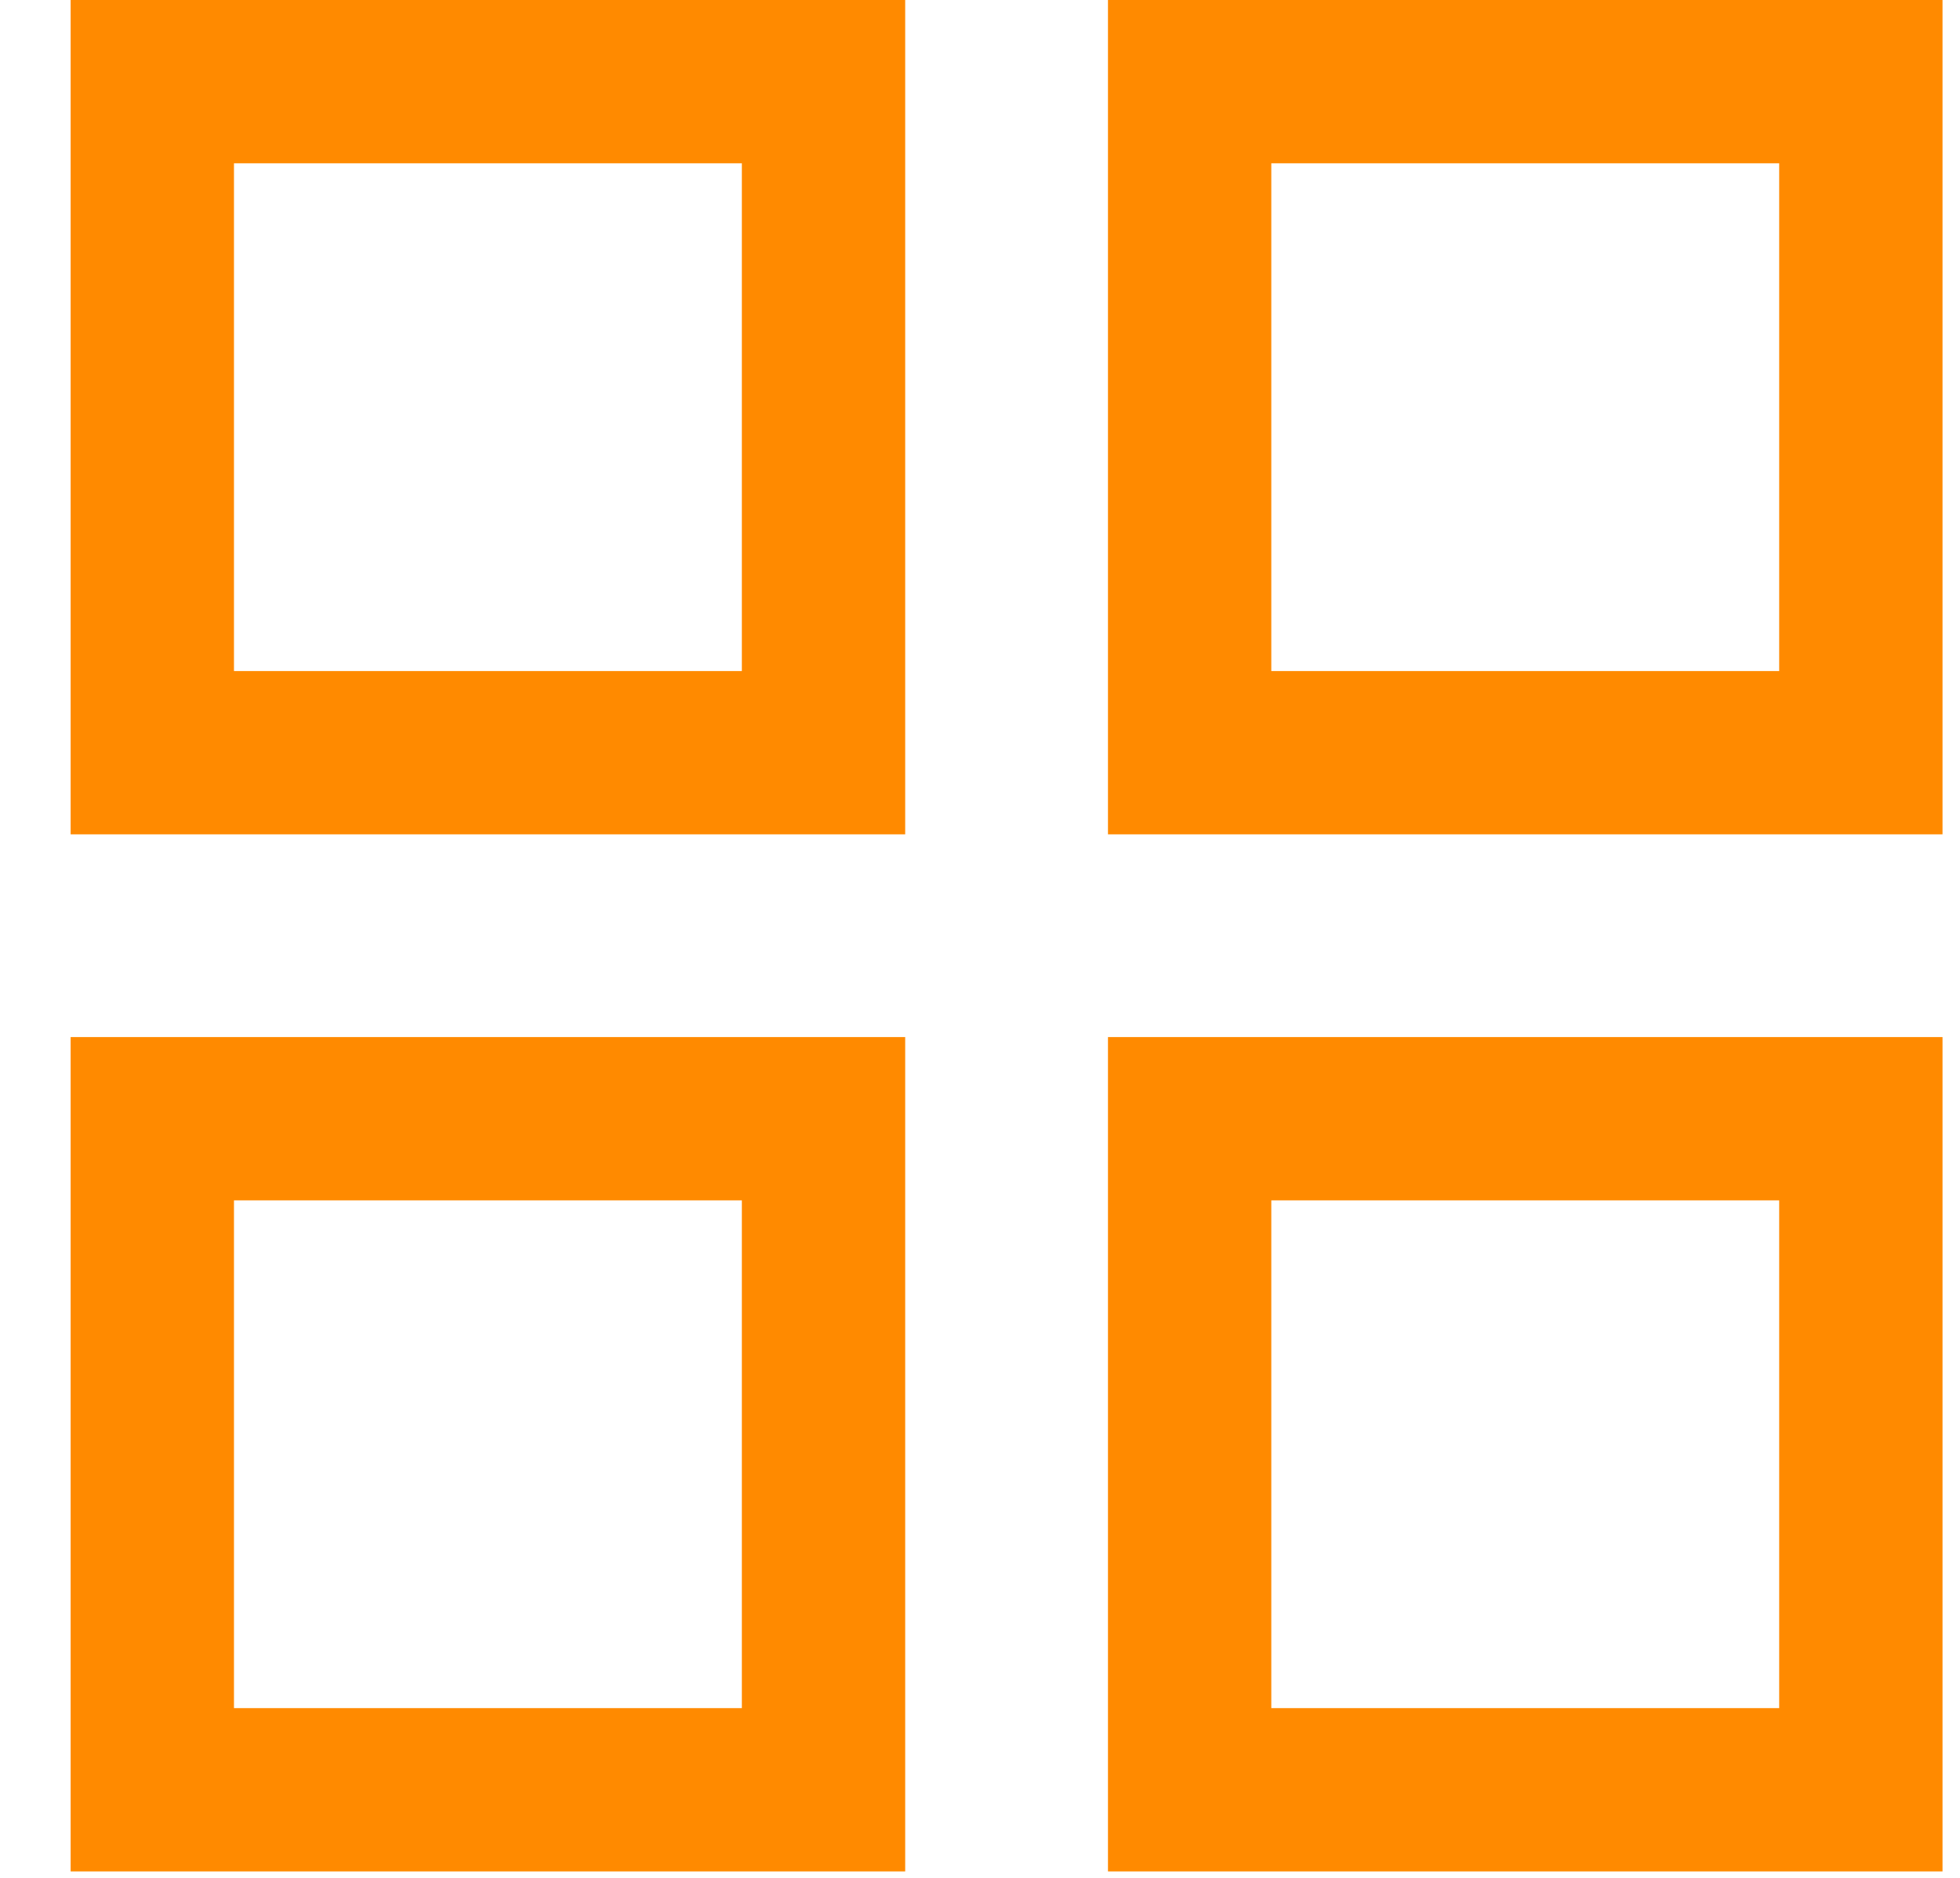 <svg width="24" height="23" viewBox="0 0 24 23" fill="none" xmlns="http://www.w3.org/2000/svg">
<rect x="1.865" y="1" width="8.219" height="8.219" stroke="#FF8A00" stroke-width="2" stroke-linecap="square"/>
<rect x="14.567" y="1" width="8.219" height="8.219" stroke="#FF8A00" stroke-width="2" stroke-linecap="square"/>
<rect x="1.865" y="13.702" width="8.219" height="8.219" stroke="#FF8A00" stroke-width="2" stroke-linecap="square"/>
<rect x="14.567" y="13.702" width="8.219" height="8.219" stroke="#FF8A00" stroke-width="2" stroke-linecap="square"/>
<path fill="red"/>
</svg>
